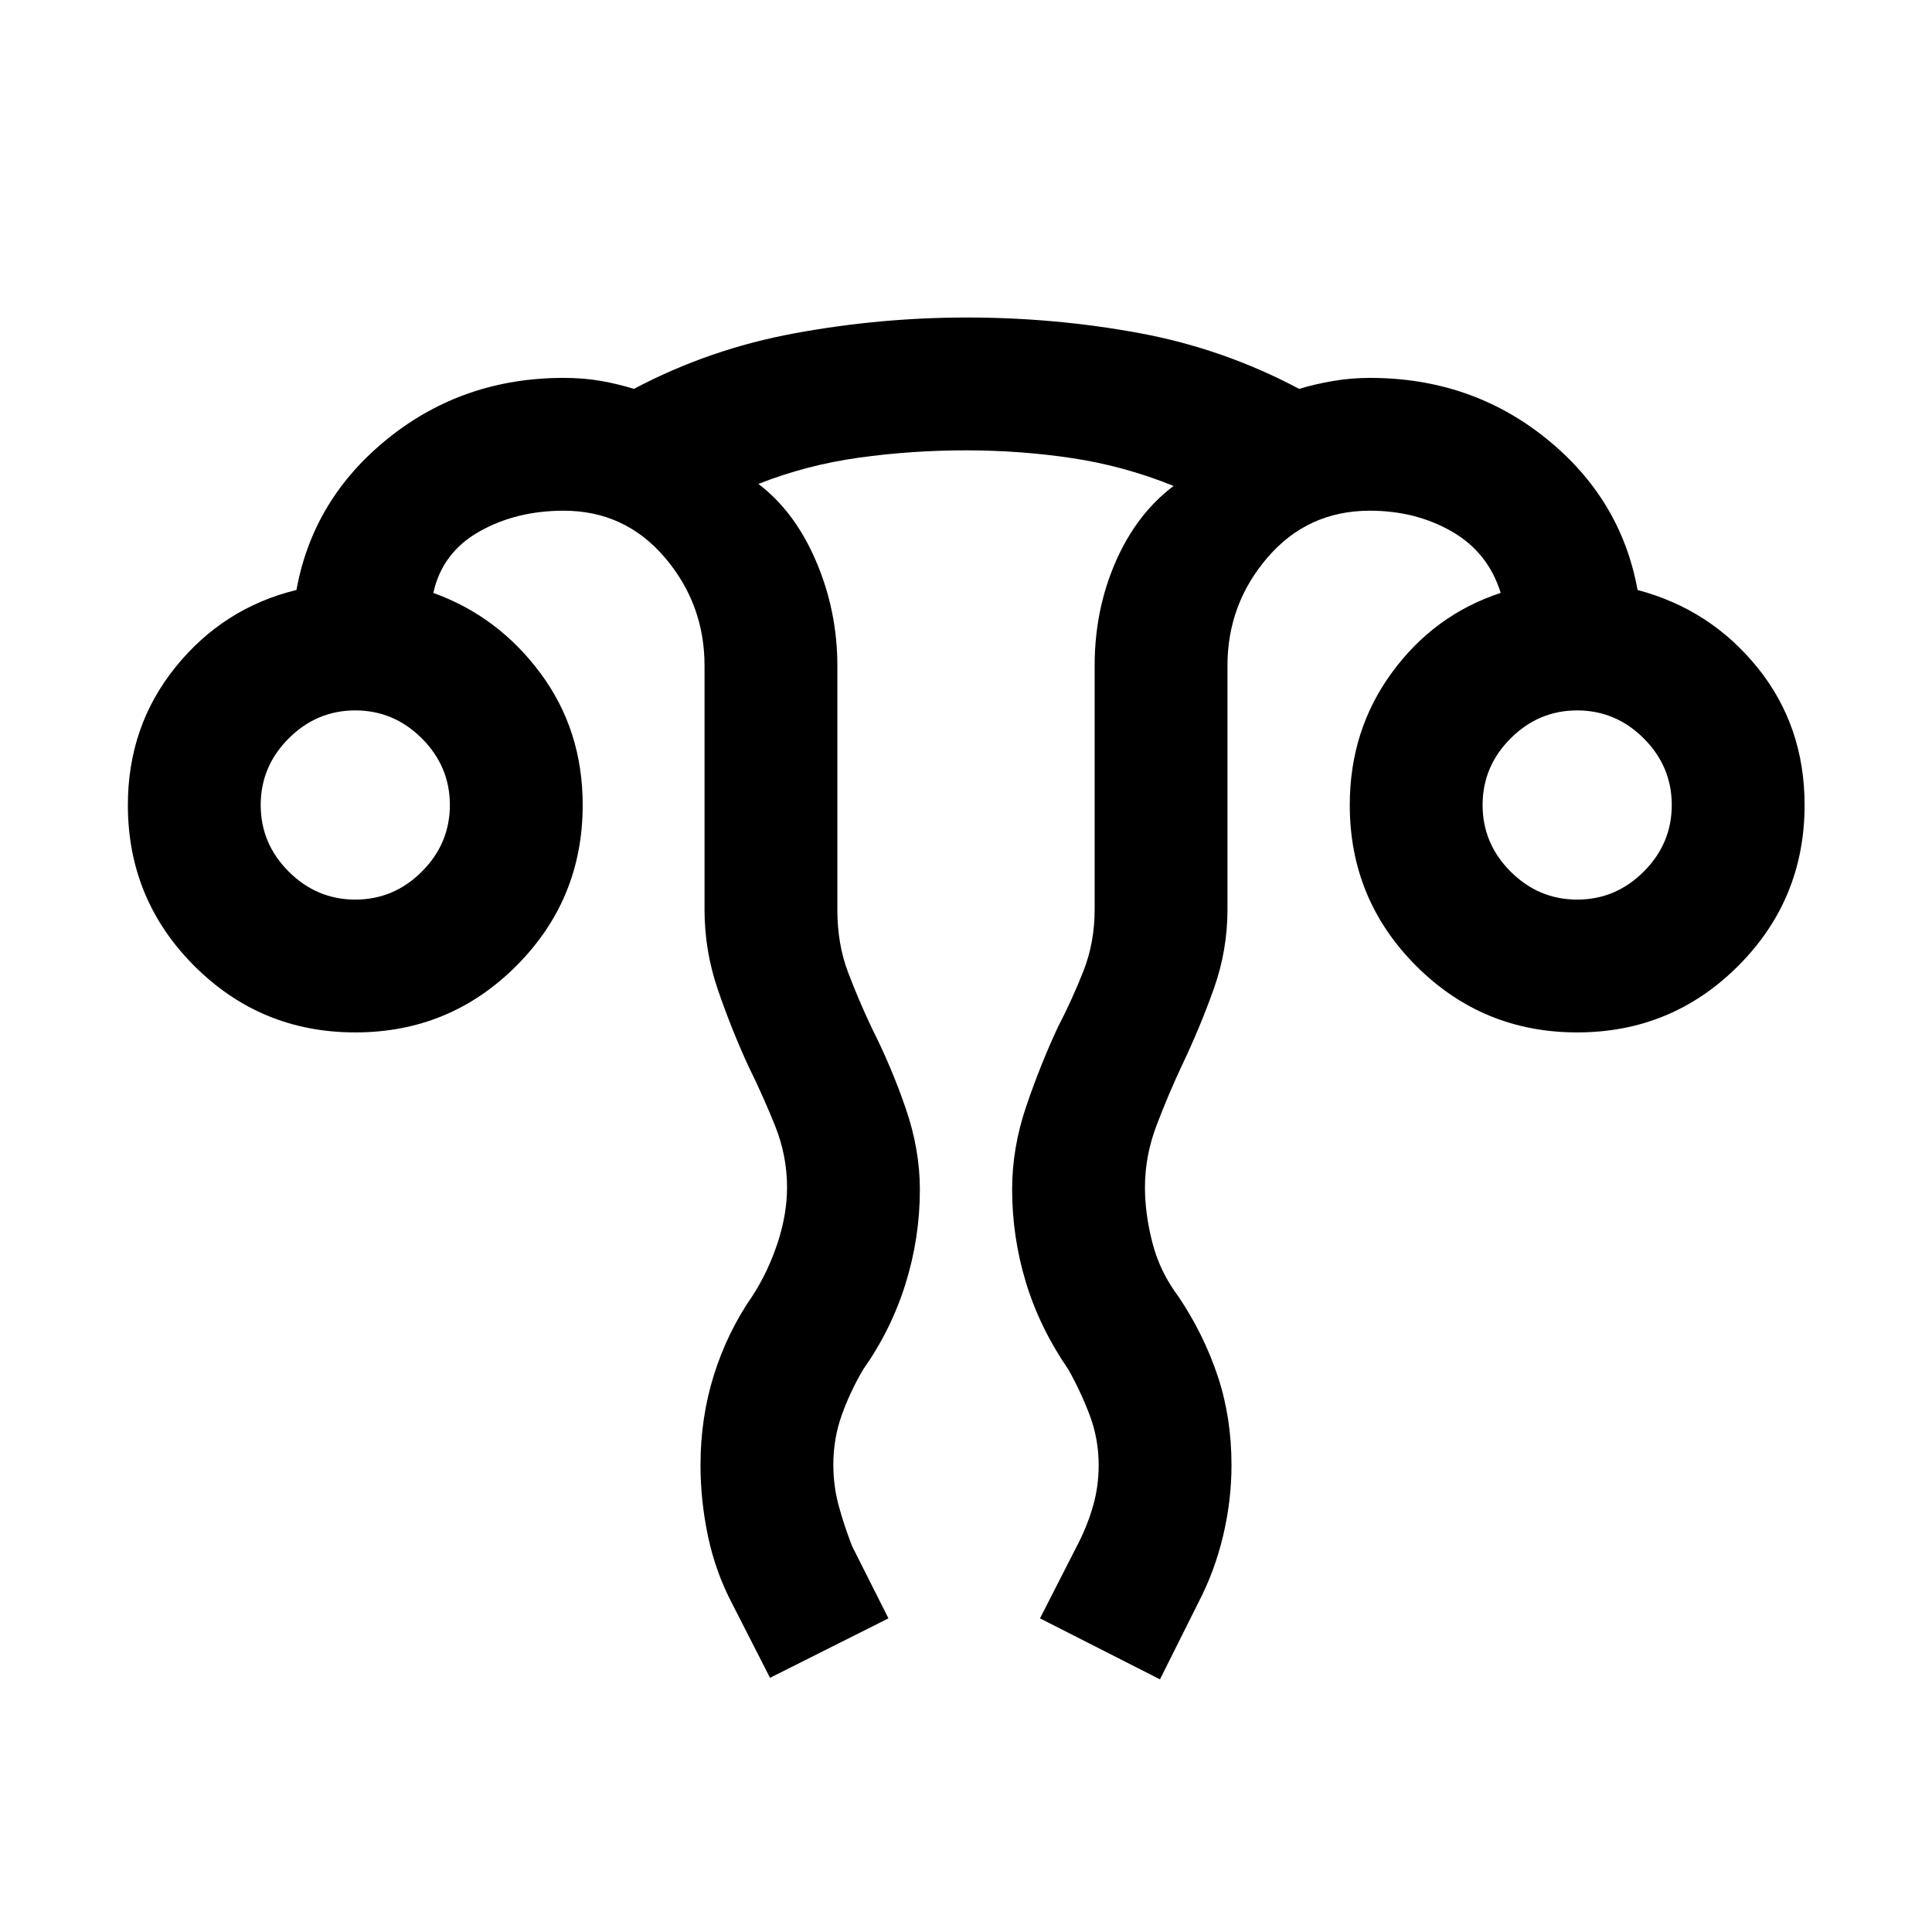 <svg xmlns="http://www.w3.org/2000/svg" height="24" viewBox="0 96 960 960" width="24"><path d="m382.615 929.693-18.846-36.924q-8.231-15.692-11.962-33.384-3.73-17.693-3.73-35.385 0-23.692 6.73-45 6.731-21.308 19.193-39.231 7.769-12.085 12.423-26.273 4.654-14.188 4.654-27.496 0-15.72-5.885-30.437t-13.423-30.024q-8.462-18.462-15.077-37.794-6.615-19.331-6.615-39.745V426.769q0-30.673-19.808-53.836-19.808-23.164-50.192-23.164-23.634 0-41.971 10.385-18.337 10.384-22.798 30.461 32.23 11.616 53.23 39.887 21 28.27 21 65.498 0 46.955-33.022 79.978Q223.493 609 176.538 609q-46.955 0-79.977-33.022Q63.538 542.955 63.538 496q0-39.276 23.77-68.638 23.769-29.362 59.999-38.208 8.231-45.385 45.594-75.385 37.363-30 87.176-30 9.923 0 18.461 1.5 8.539 1.5 16.462 3.961 37.367-19.79 79.876-27.626 42.509-7.835 85.599-7.835 43.679 0 85.564 7.731 41.884 7.73 79.5 27.73 8.153-2.461 17.077-3.961 8.923-1.5 18.077-1.5 50.132 0 87.45 30 37.319 30 45.55 75.385 36.23 9.615 59.615 38.593 23.385 28.977 23.385 68.253 0 46.955-33.023 79.978Q830.648 609 783.693 609q-46.956 0-79.978-33.022-33.023-33.023-33.023-79.978 0-37.228 21-65.883 21-28.656 54-39.502-6.23-20.077-24.192-30.461-17.961-10.385-40.807-10.385-30.809 0-50.789 23.164-19.981 23.163-19.981 53.836V548q0 20.267-6.839 39.46-6.84 19.192-15.853 38.079-6.991 14.974-12.65 29.948-5.658 14.975-5.658 30.513 0 13.308 3.77 27.769 3.769 14.462 13.076 26.769 12.462 18.693 19.308 39.231 6.846 20.539 6.846 44.231 0 17.692-4.23 35.385-4.231 17.692-12.462 33.384l-18.846 37.693-59.616-30.308 18.846-36.923q4.77-9.308 7.539-18.991 2.769-9.682 2.769-20.184 0-12.911-4.369-24.617-4.369-11.706-10.708-22.977-14.231-20.693-21.077-43.26-6.846-22.567-6.846-46.202 0-20.692 7-41.269 7-20.577 15.692-39.27 7.186-13.831 12.747-27.992 5.561-14.161 5.561-30.469V426.769q0-27.646 10.385-51.515 10.384-23.869 28.846-37.793-24.599-9.948-50.394-13.82-25.796-3.872-52.76-3.872t-53.144 3.639q-26.181 3.638-50.01 13.053 18.117 13.743 28.674 38.449 10.557 24.705 10.557 51.859V548q0 17.077 5.269 31 5.269 13.923 12.039 28.231 9.461 18.692 16.577 39.269 7.115 20.577 7.115 40.5 0 24.074-7.122 46.903-7.122 22.829-21.032 42.559-6.538 11.077-10.692 22.769-4.154 11.692-4.154 24.587 0 10.49 2.654 20.297 2.654 9.808 6.654 20.116l18.077 35.923-58.847 29.539ZM176.538 543q19.167 0 33.084-13.916 13.916-13.917 13.916-33.084t-13.916-33.084Q195.705 449 176.538 449t-33.083 13.916Q129.538 476.833 129.538 496t13.917 33.084Q157.371 543 176.538 543Zm607.155 0q19.167 0 33.083-13.916 13.916-13.917 13.916-33.084t-13.916-33.084Q802.86 449 783.693 449q-19.168 0-33.084 13.916-13.916 13.917-13.916 33.084t13.916 33.084Q764.525 543 783.693 543Zm0-47Zm-607.155 0Z"/></svg>
